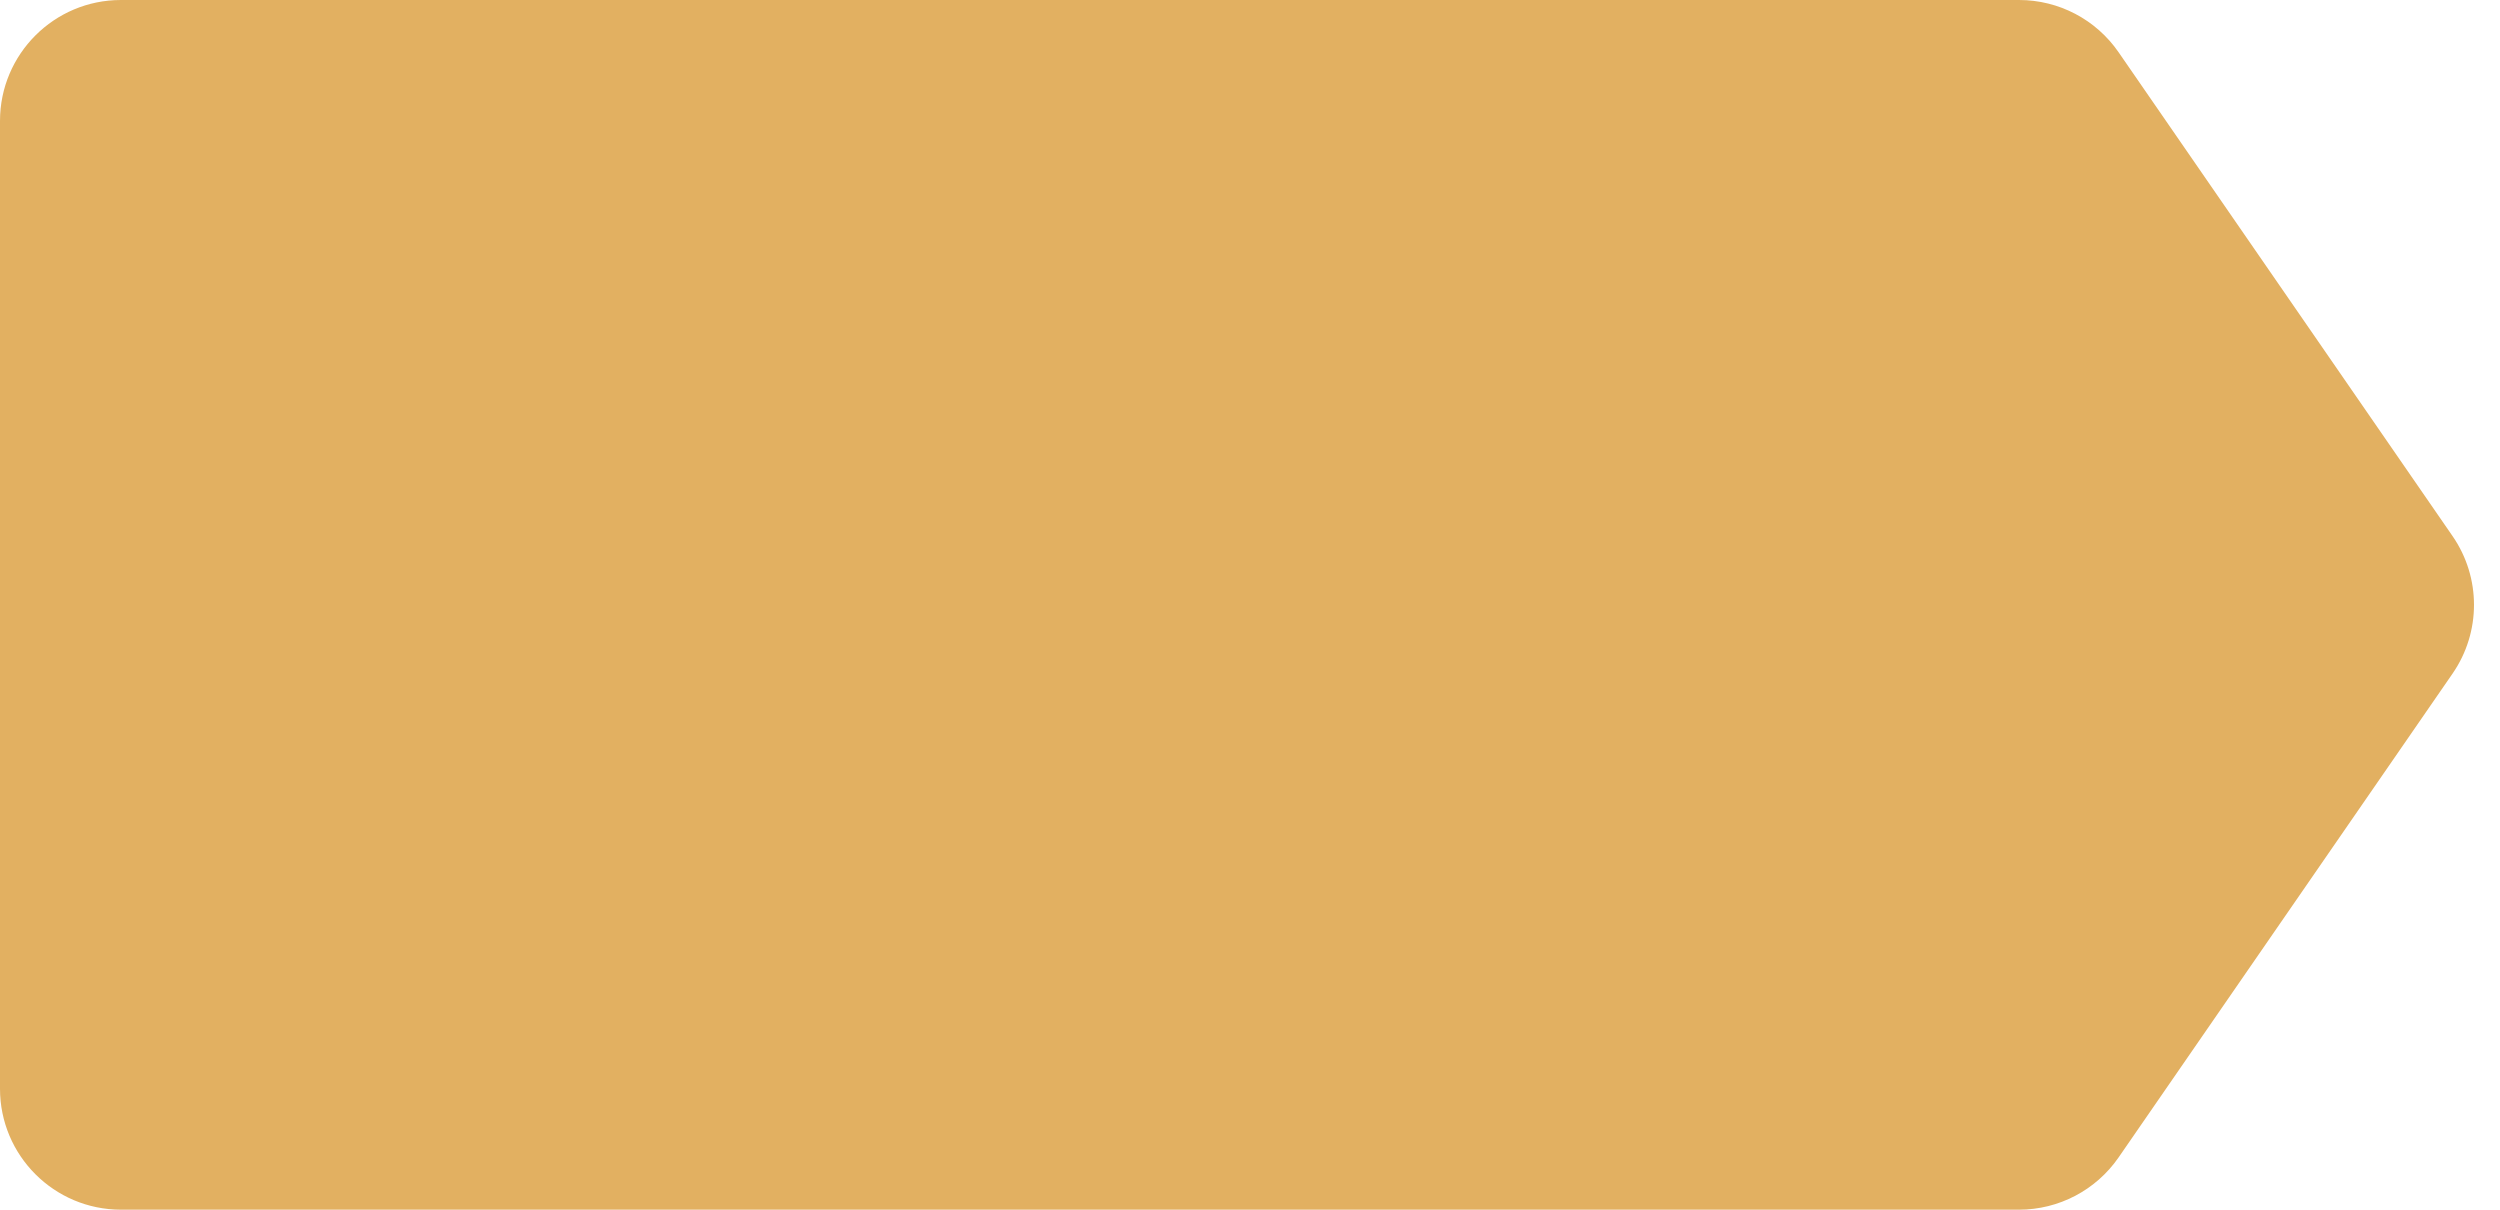 <svg width="62" height="30" viewBox="0 0 62 30" fill="none" xmlns="http://www.w3.org/2000/svg">
<path d="M0 3C0 1.343 1.343 0 3 0L50.072 0C51.058 0 51.981 0.484 52.541 1.296L60.824 13.296C61.532 14.322 61.532 15.678 60.824 16.704L52.541 28.704C51.981 29.515 51.058 30 50.072 30H3C1.343 30 0 28.657 0 27V3Z" fill="#E2B061"/>
</svg>
